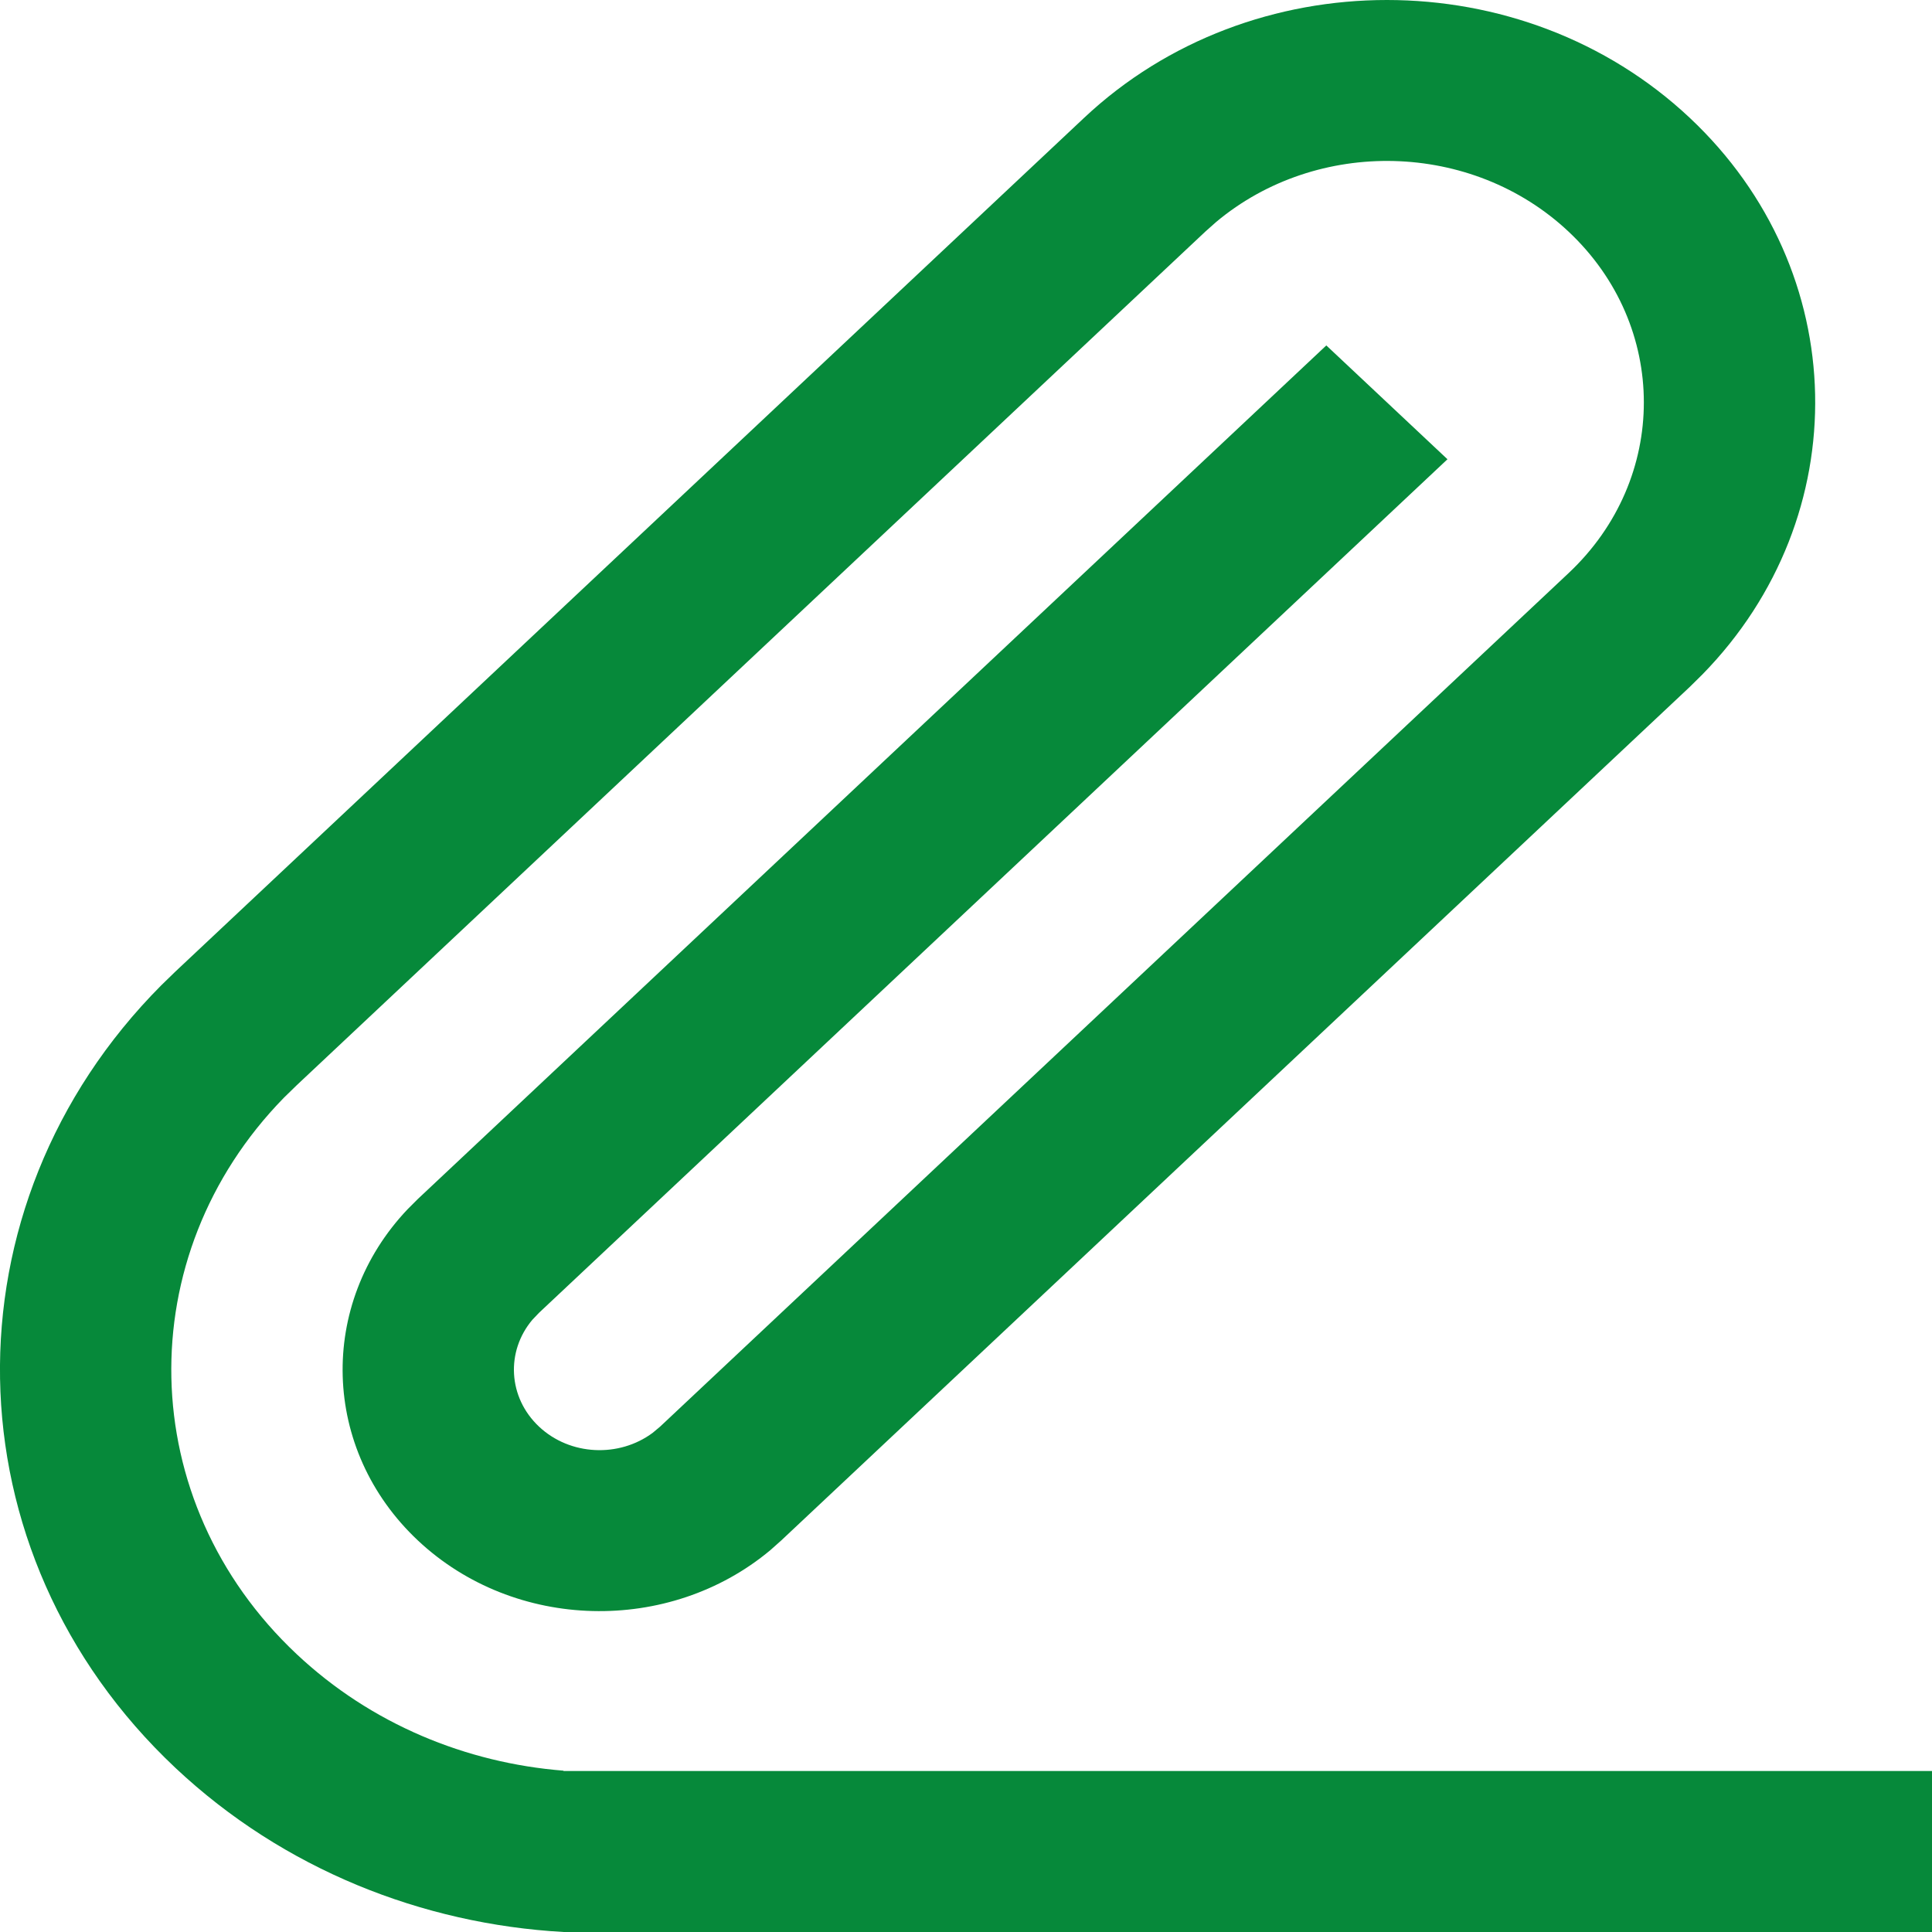<svg id="AttachmentFilledGreen" width="24" height="24" viewBox="0 0 24 24" fill="none" xmlns="http://www.w3.org/2000/svg">
<path fill-rule="evenodd" clip-rule="evenodd" d="M19.486 7.119C20.732 5.948 20.732 4.049 19.486 2.878C18.284 1.748 16.362 1.708 15.108 2.757L14.972 2.878L3.686 13.481L3.526 13.637C1.61 15.598 1.663 18.649 3.686 20.549C4.611 21.418 5.791 21.9 7 21.996V22H24V24L7 24C5.246 23.901 3.522 23.222 2.181 21.963C-0.667 19.287 -0.726 14.983 2.003 12.24L2.181 12.067L13.467 1.464C15.544 -0.488 18.913 -0.488 20.991 1.464C23.014 3.365 23.067 6.415 21.15 8.376L20.991 8.533L9.705 19.136L9.569 19.257C8.315 20.305 6.393 20.265 5.191 19.136C3.989 18.006 3.946 16.2 5.062 15.023L5.191 14.894L16.476 4.291L17.981 5.705L6.696 16.308L6.613 16.395C6.282 16.788 6.31 17.359 6.696 17.722C7.081 18.084 7.69 18.11 8.108 17.799L8.2 17.722L19.486 7.119Z" fill="#06893A"/>
</svg>

